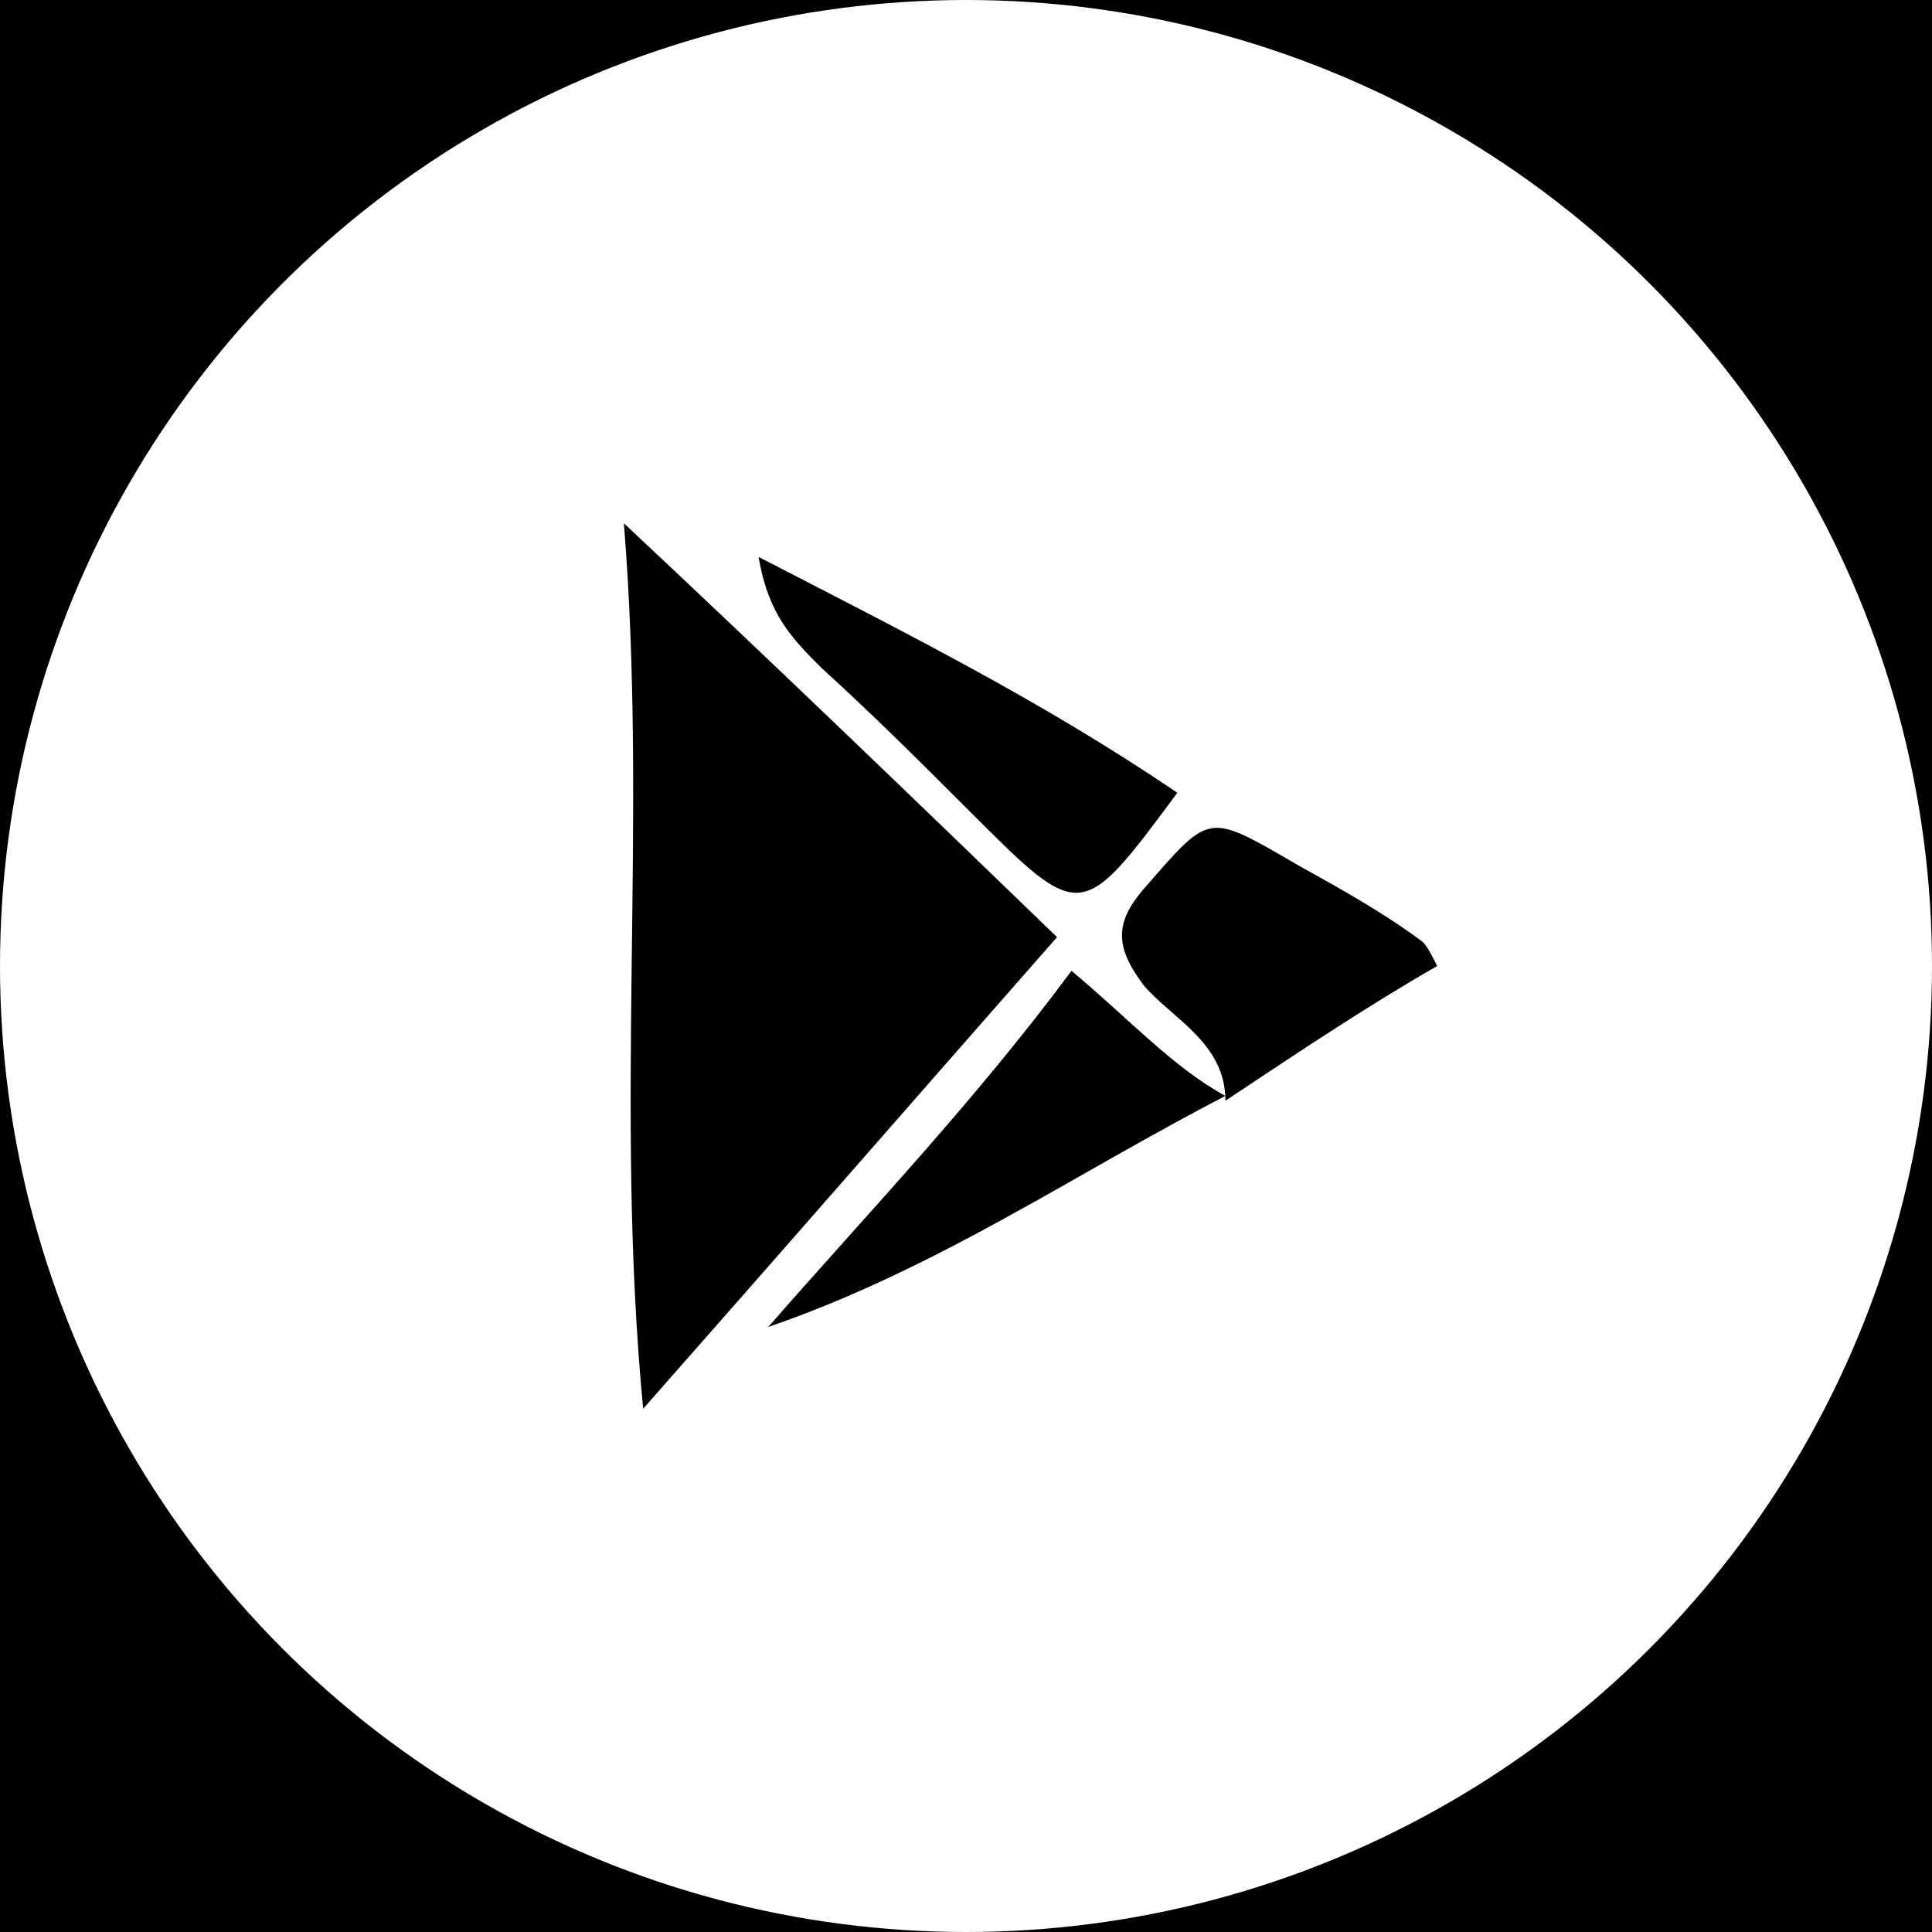 <svg width="36" height="36" viewBox="0 0 36 36" fill="none" xmlns="http://www.w3.org/2000/svg">
<rect x="0" y="0" width="36" height="36" fill="#808080" stroke="none"/>
<g clip-path="url(#clip0_106_498)">
<rect width="36" height="36" fill="black"/>
<circle cx="18" cy="18" r="18" fill="white"/>
<path d="M11.625 9.75C14.495 12.44 17.005 14.861 19.696 17.462C17.095 20.421 14.674 23.201 11.984 26.25C11.446 20.601 12.073 15.31 11.625 9.75Z" fill="black"/>
<path d="M22.834 20.421C20.054 21.856 17.454 23.649 14.315 24.726C16.198 22.573 18.171 20.511 19.965 18.09C21.041 18.986 21.848 19.883 22.834 20.421Z" fill="black"/>
<path d="M22.834 20.511C22.834 19.435 21.848 18.987 21.31 18.359C20.772 17.642 20.772 17.193 21.31 16.566C22.565 15.131 22.476 15.131 24.179 16.117C24.986 16.566 25.794 17.014 26.511 17.552C26.601 17.642 26.69 17.821 26.78 18C25.525 18.718 24.179 19.614 22.834 20.511C22.834 20.511 22.834 20.422 22.834 20.511Z" fill="black"/>
<path d="M21.938 14.772C20.144 17.193 20.144 17.193 18.082 15.131C17.185 14.234 16.288 13.337 15.302 12.441C14.764 11.902 14.315 11.454 14.136 10.378C16.916 11.813 19.427 13.068 21.938 14.772Z" fill="black"/>
</g>
<defs>
<clipPath id="clip0_106_498">
<rect width="36" height="36" fill="white"/>
</clipPath>
</defs>
</svg>
